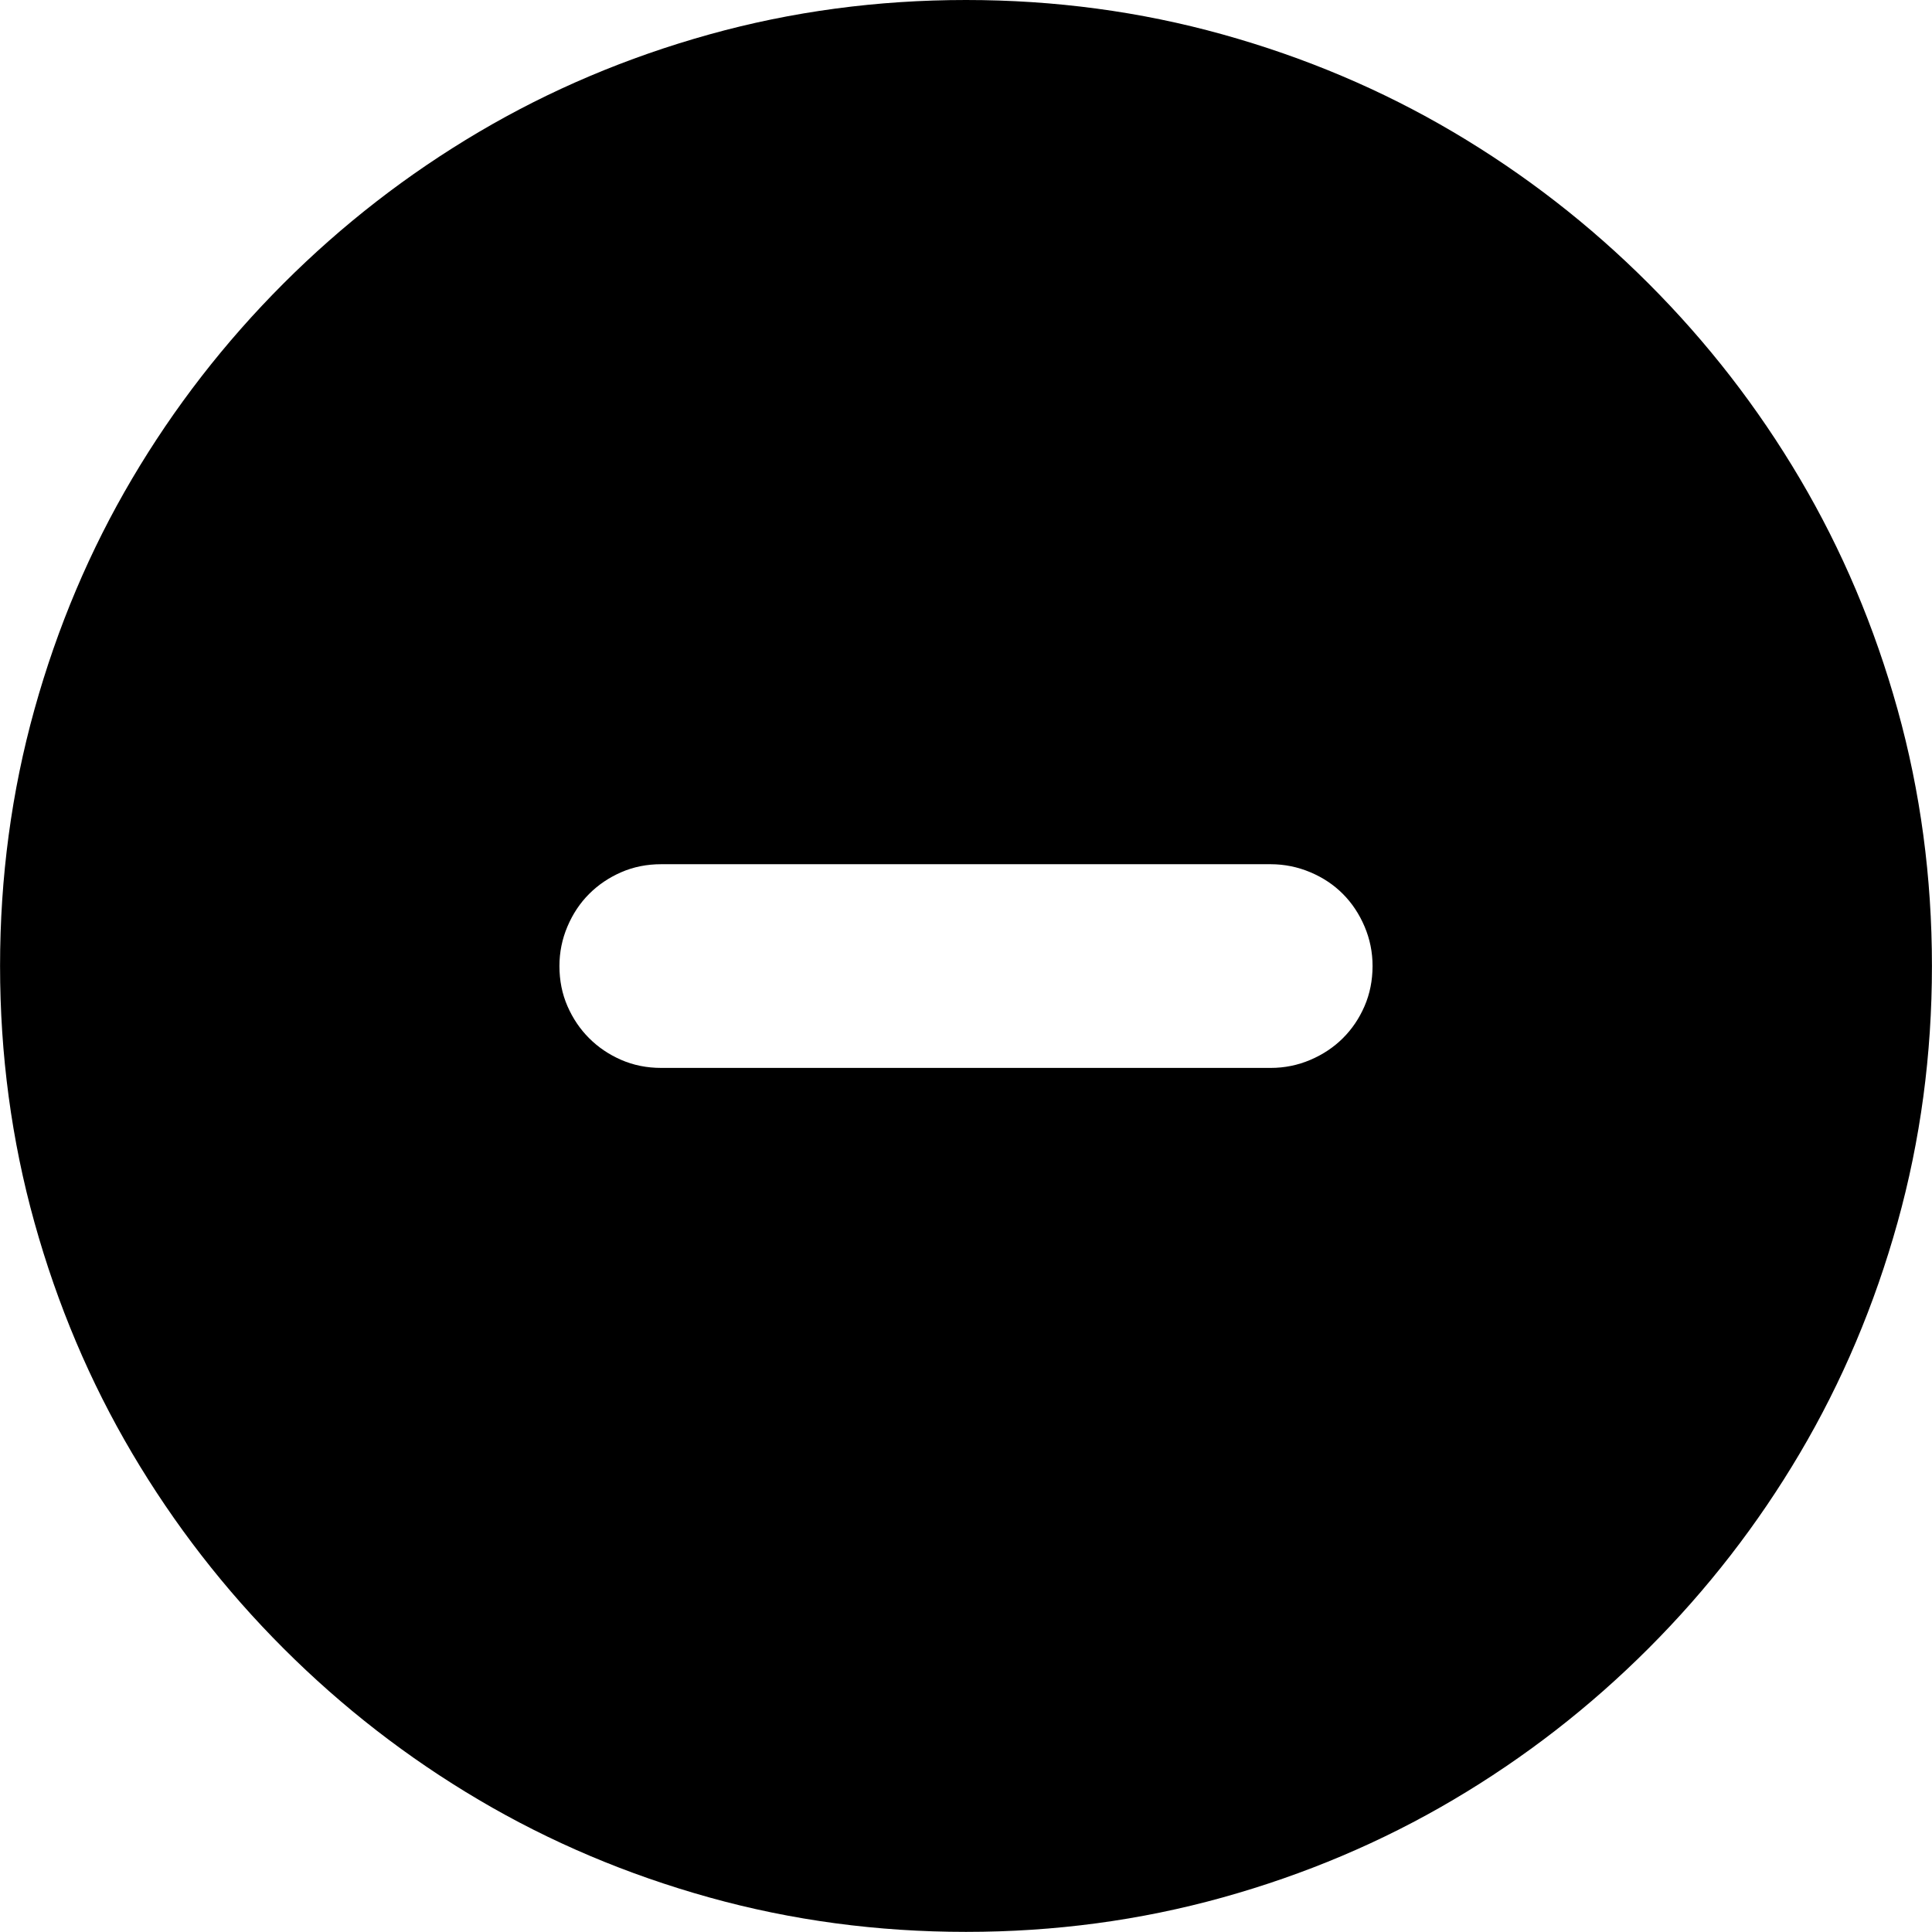 <!-- Generated by IcoMoon.io -->
<svg version="1.1" xmlns="http://www.w3.org/2000/svg" width="32" height="32" viewBox="0 0 32 32">
<title>uniEF7F</title>
<path d="M16 0q2.203 0 4.25 0.57t3.82 1.617 3.234 2.508 2.508 3.234 1.617 3.82 0.57 4.25-0.57 4.25-1.617 3.82-2.508 3.234-3.234 2.508-3.82 1.617-4.25 0.57-4.25-0.57-3.82-1.617-3.234-2.508-2.508-3.234-1.617-3.82-0.57-4.25 0.57-4.25 1.617-3.82 2.508-3.234 3.234-2.508 3.82-1.617 4.25-0.57zM21.047 17.688q0.344 0 0.656-0.133t0.539-0.359 0.359-0.531 0.133-0.664q0-0.344-0.133-0.656t-0.359-0.539-0.539-0.359-0.656-0.133h-10.094q-0.359 0-0.664 0.133t-0.531 0.359-0.359 0.539-0.133 0.656q0 0.359 0.133 0.664t0.359 0.531 0.531 0.359 0.664 0.133h10.094z"></path>
</svg>
